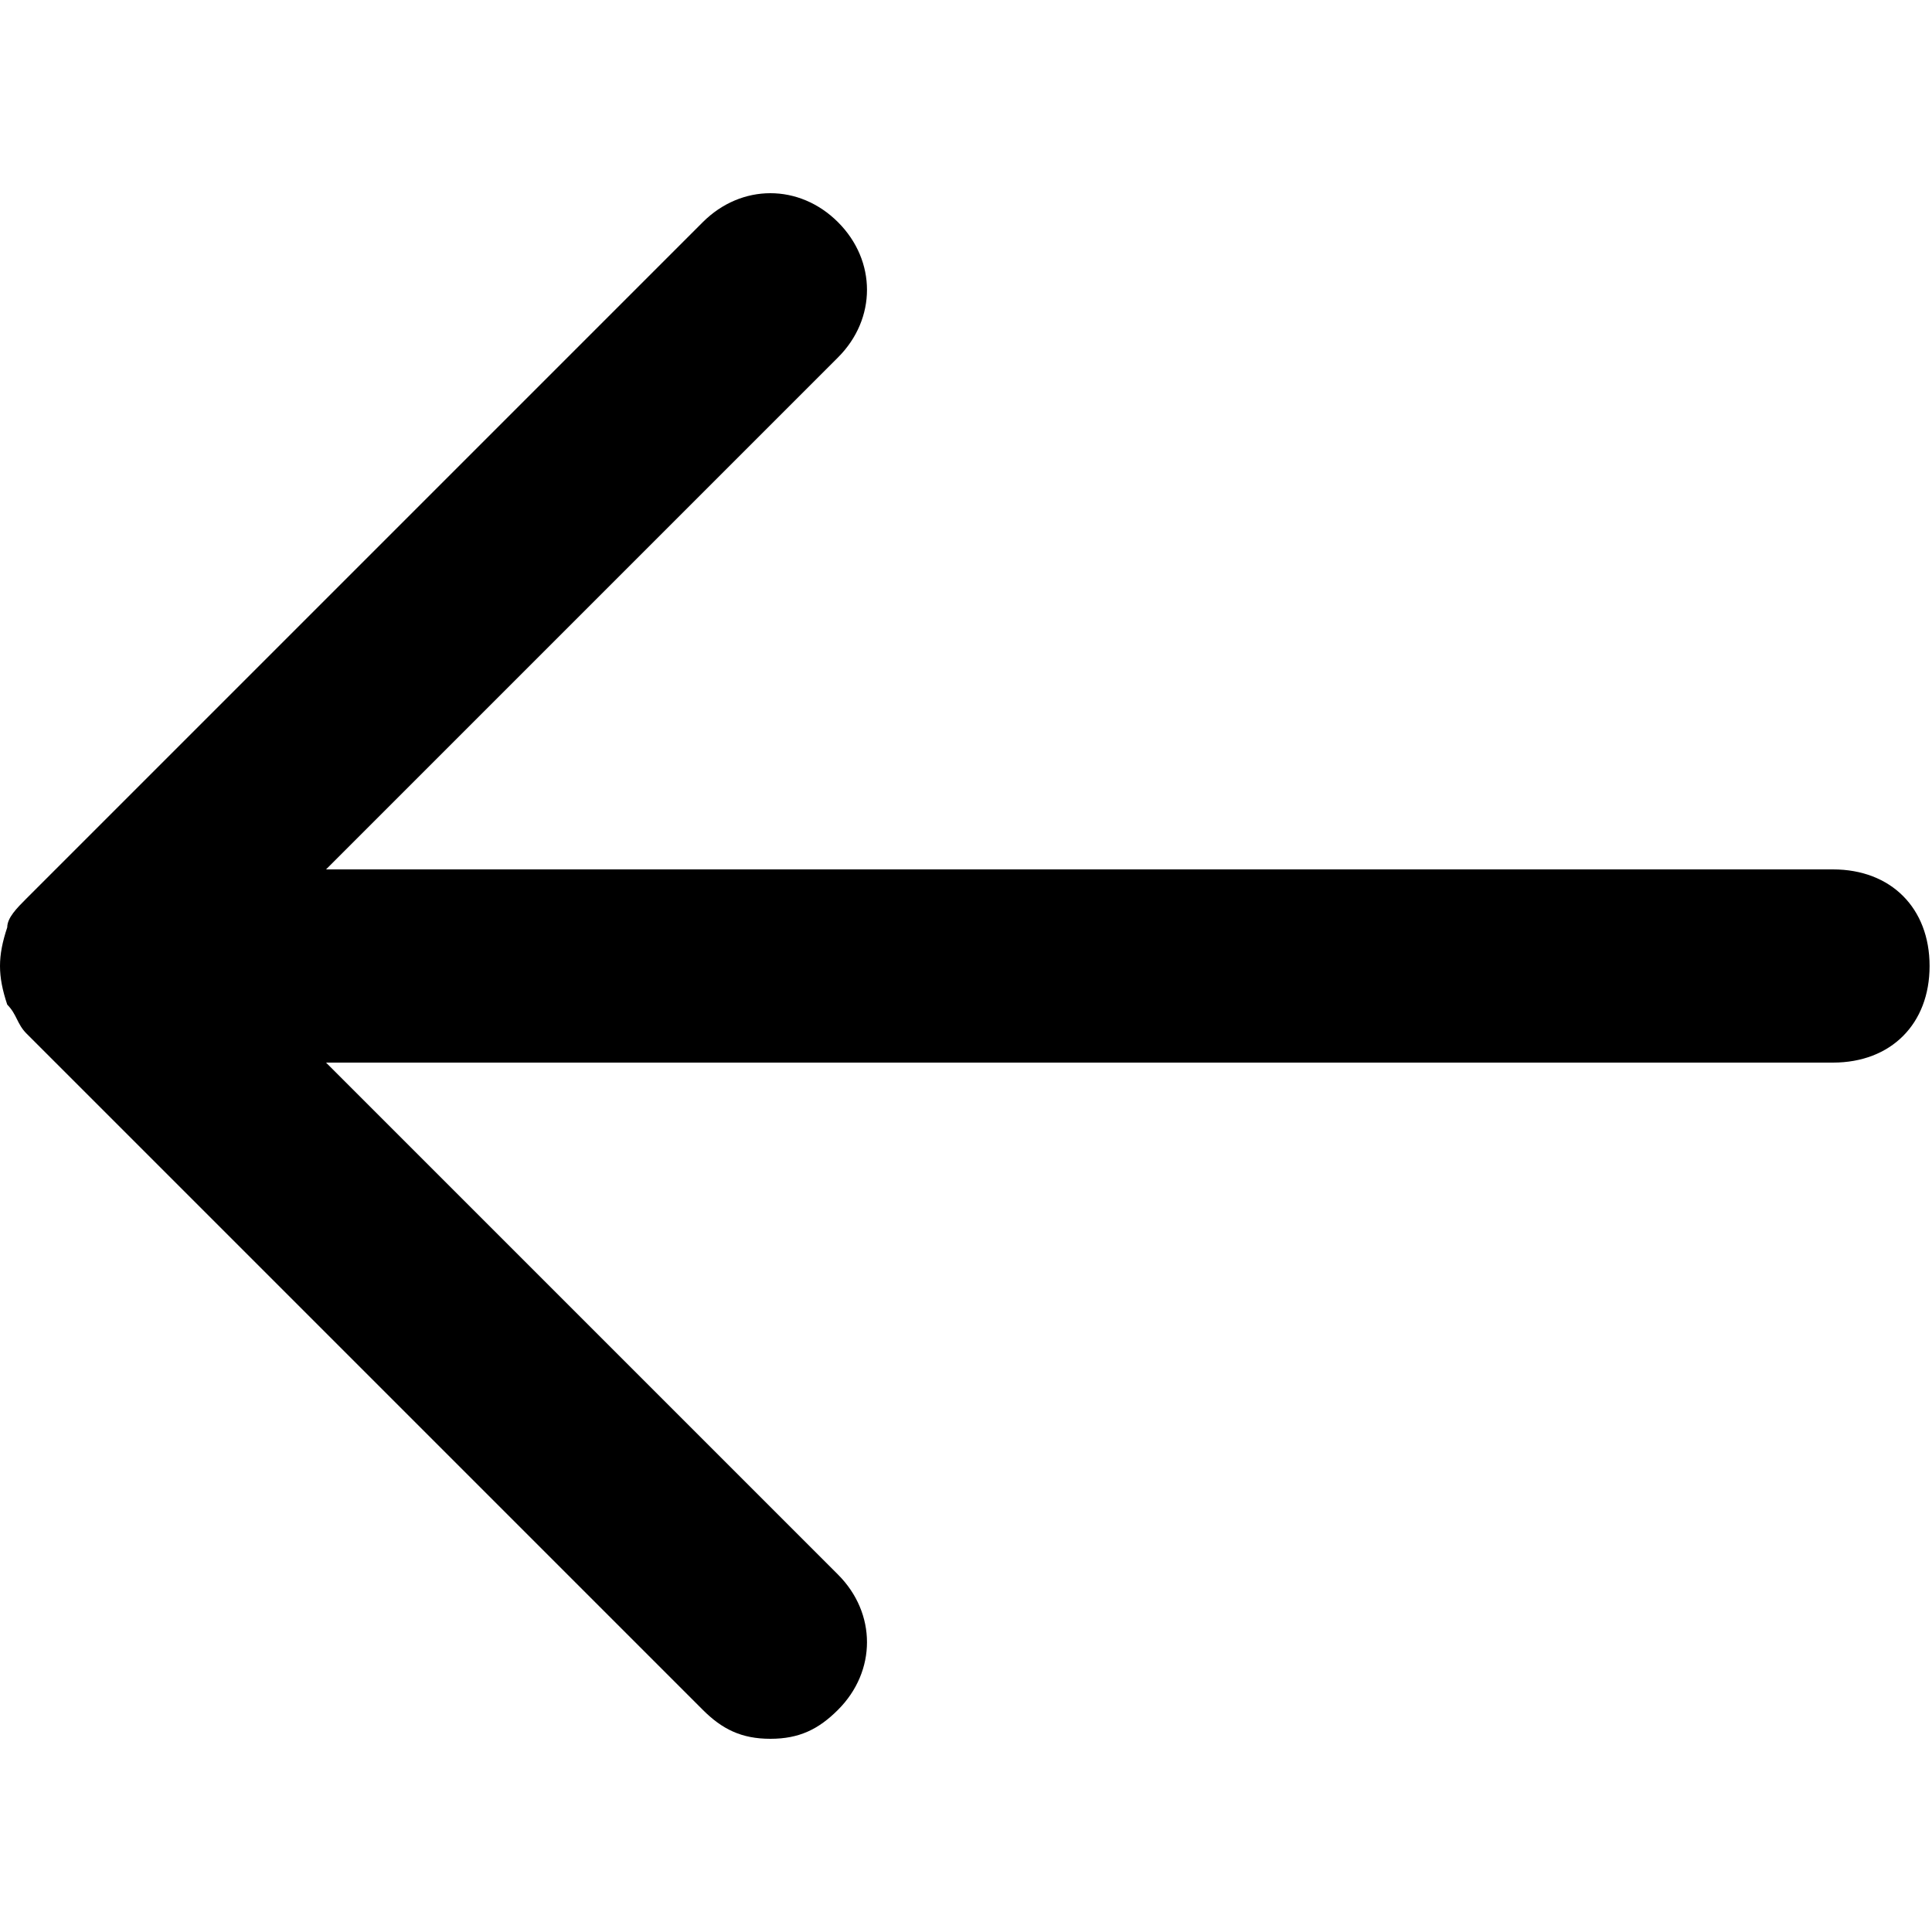 <svg width="20" height="20" viewBox="0 0 20 20" fill="none" xmlns="http://www.w3.org/2000/svg">
<path d="M18.975 9H3.375L8.675 3.7C9.075 3.3 9.075 2.7 8.675 2.3C8.275 1.9 7.675 1.9 7.275 2.3L0.275 9.3C0.175 9.4 0.075 9.5 0.075 9.6C-0.025 9.9 -0.025 10.1 0.075 10.4C0.175 10.5 0.175 10.6 0.275 10.7L7.275 17.7C7.475 17.9 7.675 18 7.975 18C8.275 18 8.475 17.9 8.675 17.7C9.075 17.3 9.075 16.7 8.675 16.3L3.375 11H18.975C19.575 11 19.975 10.6 19.975 10C19.975 9.4 19.575 9 18.975 9Z" fill="black"/>
</svg>
